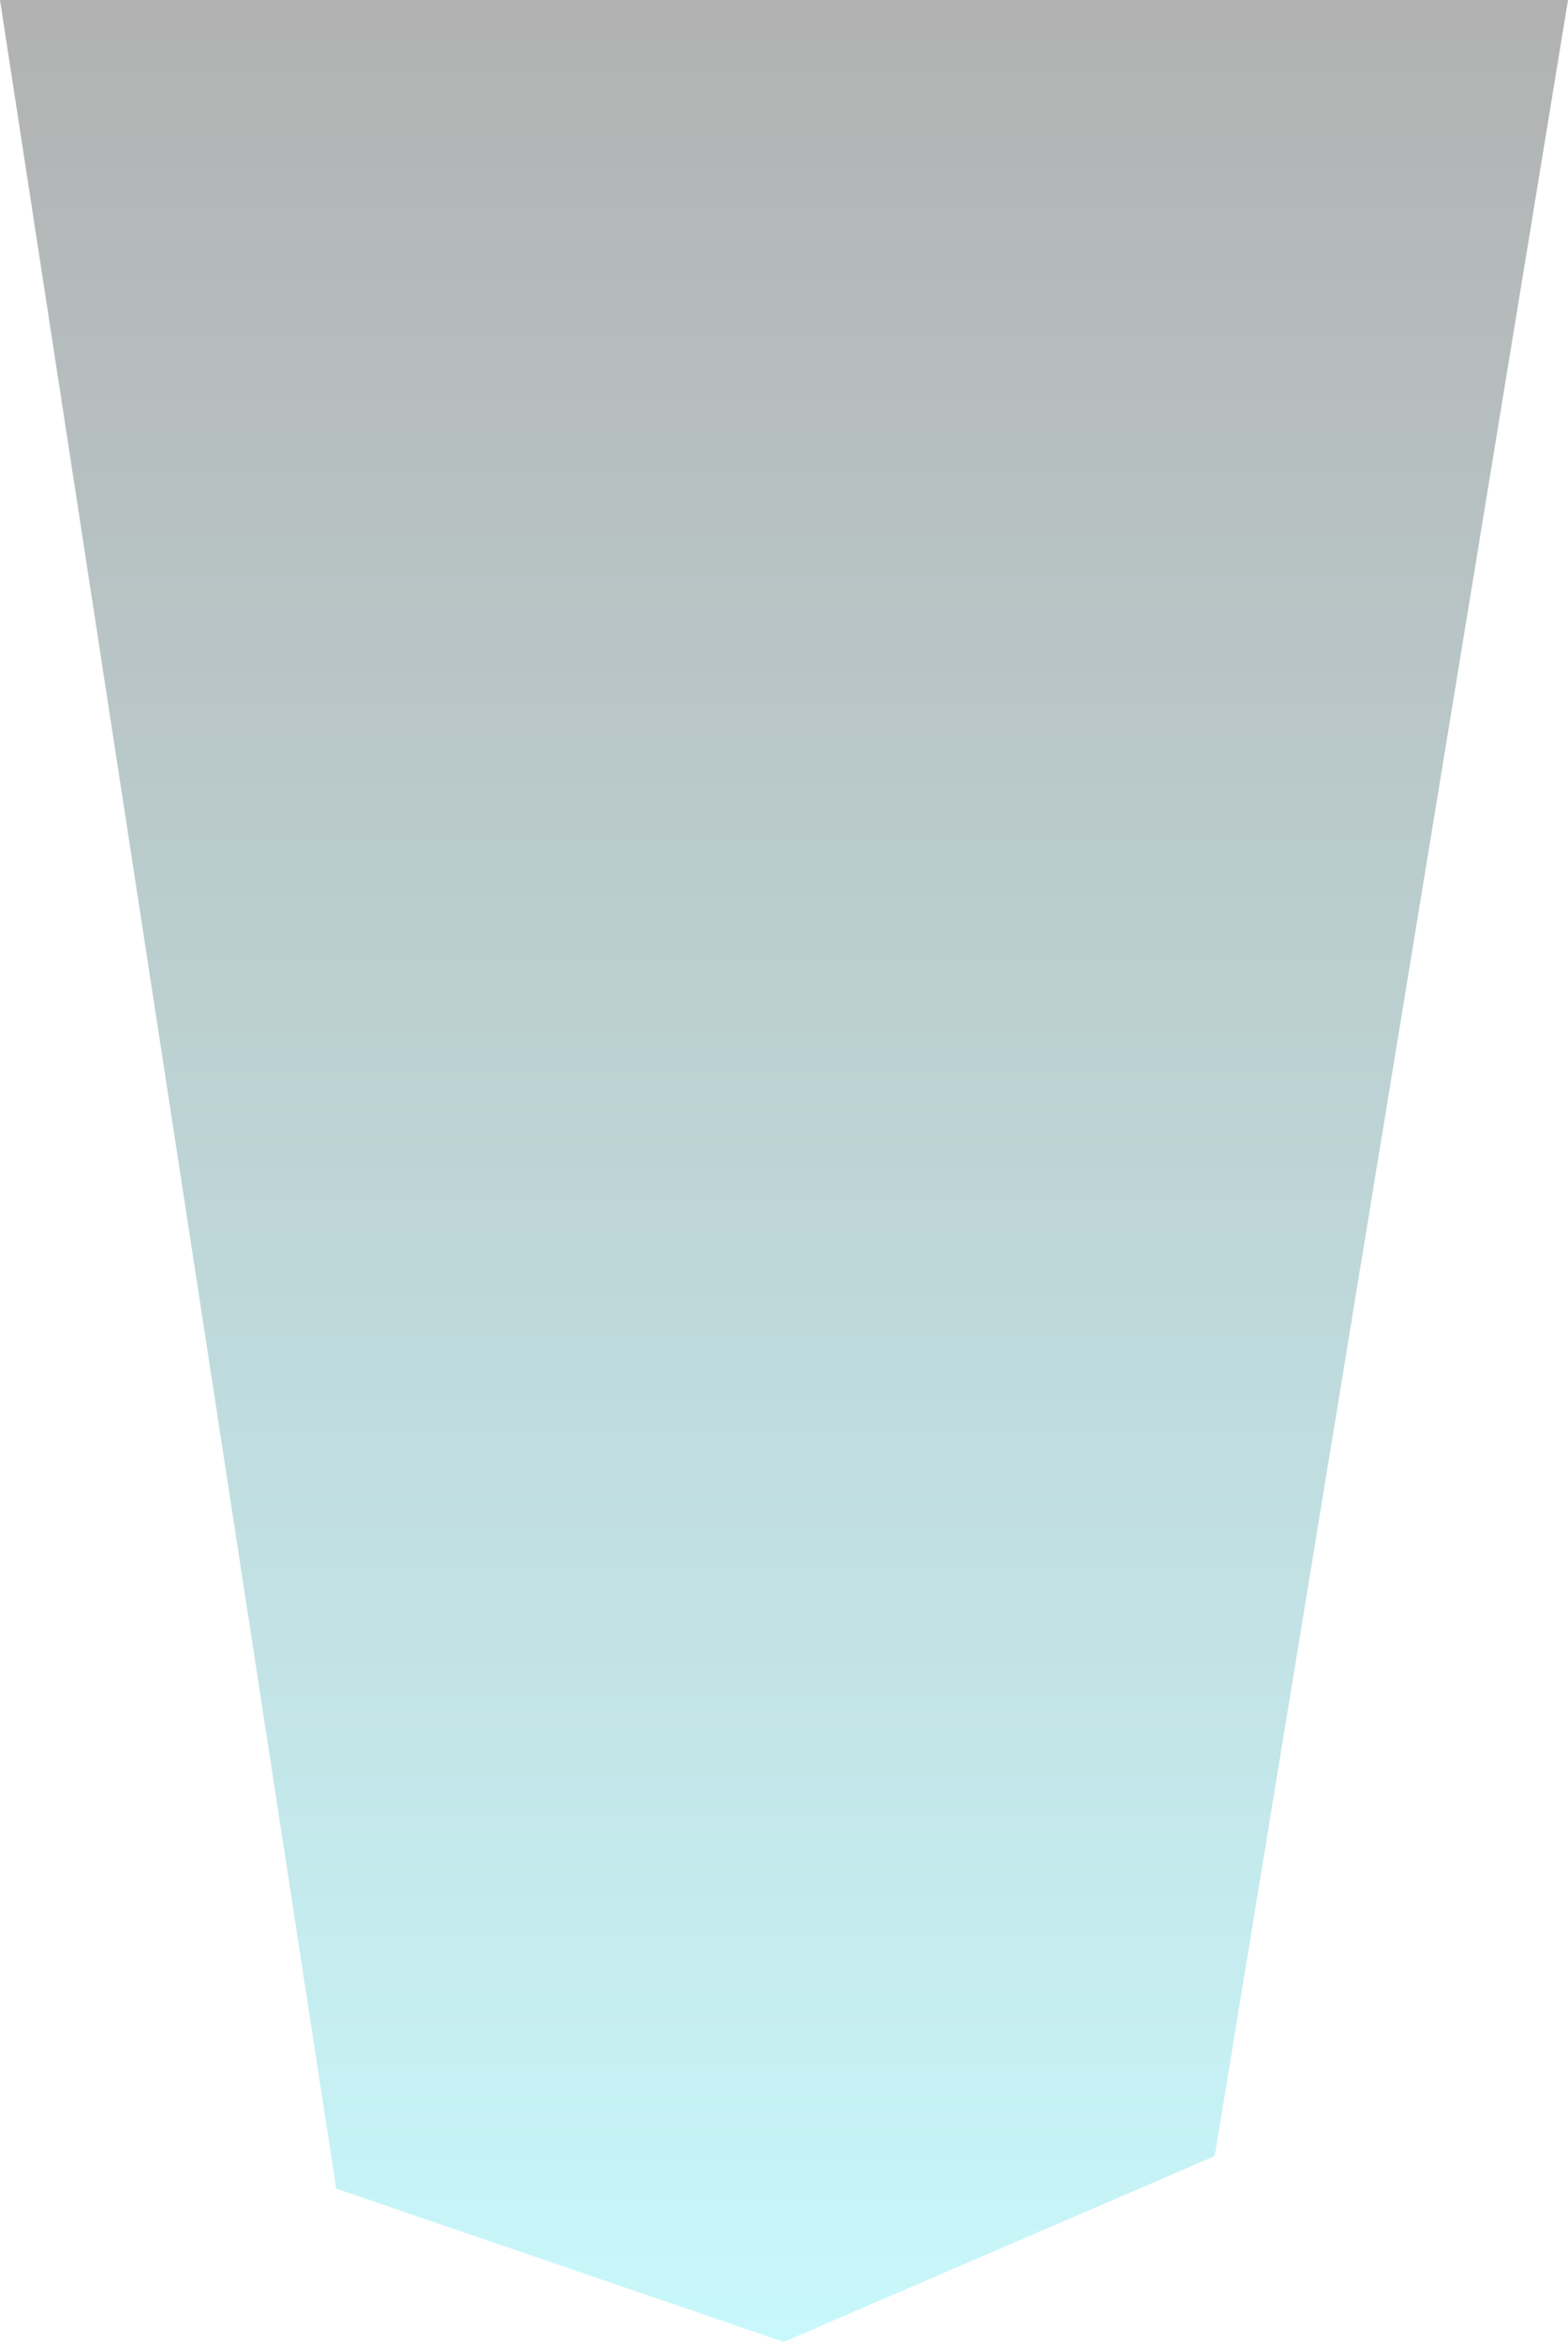 <svg enable-background="new 0 0 284.5 424.8" height="424.8" viewBox="0 0 284.5 424.8" width="284.5" xmlns="http://www.w3.org/2000/svg" xmlns:xlink="http://www.w3.org/1999/xlink"><linearGradient id="a" gradientUnits="userSpaceOnUse" x1="142.236" x2="142.236" y1="4.084" y2="426.413"><stop offset="0"/><stop offset="1" stop-color="#4ceaf5"/></linearGradient><path d="m284.5 0h-284.5l61 397 81.2 27.8 78.2-33.7z" fill="url(#a)" opacity=".3"/></svg>